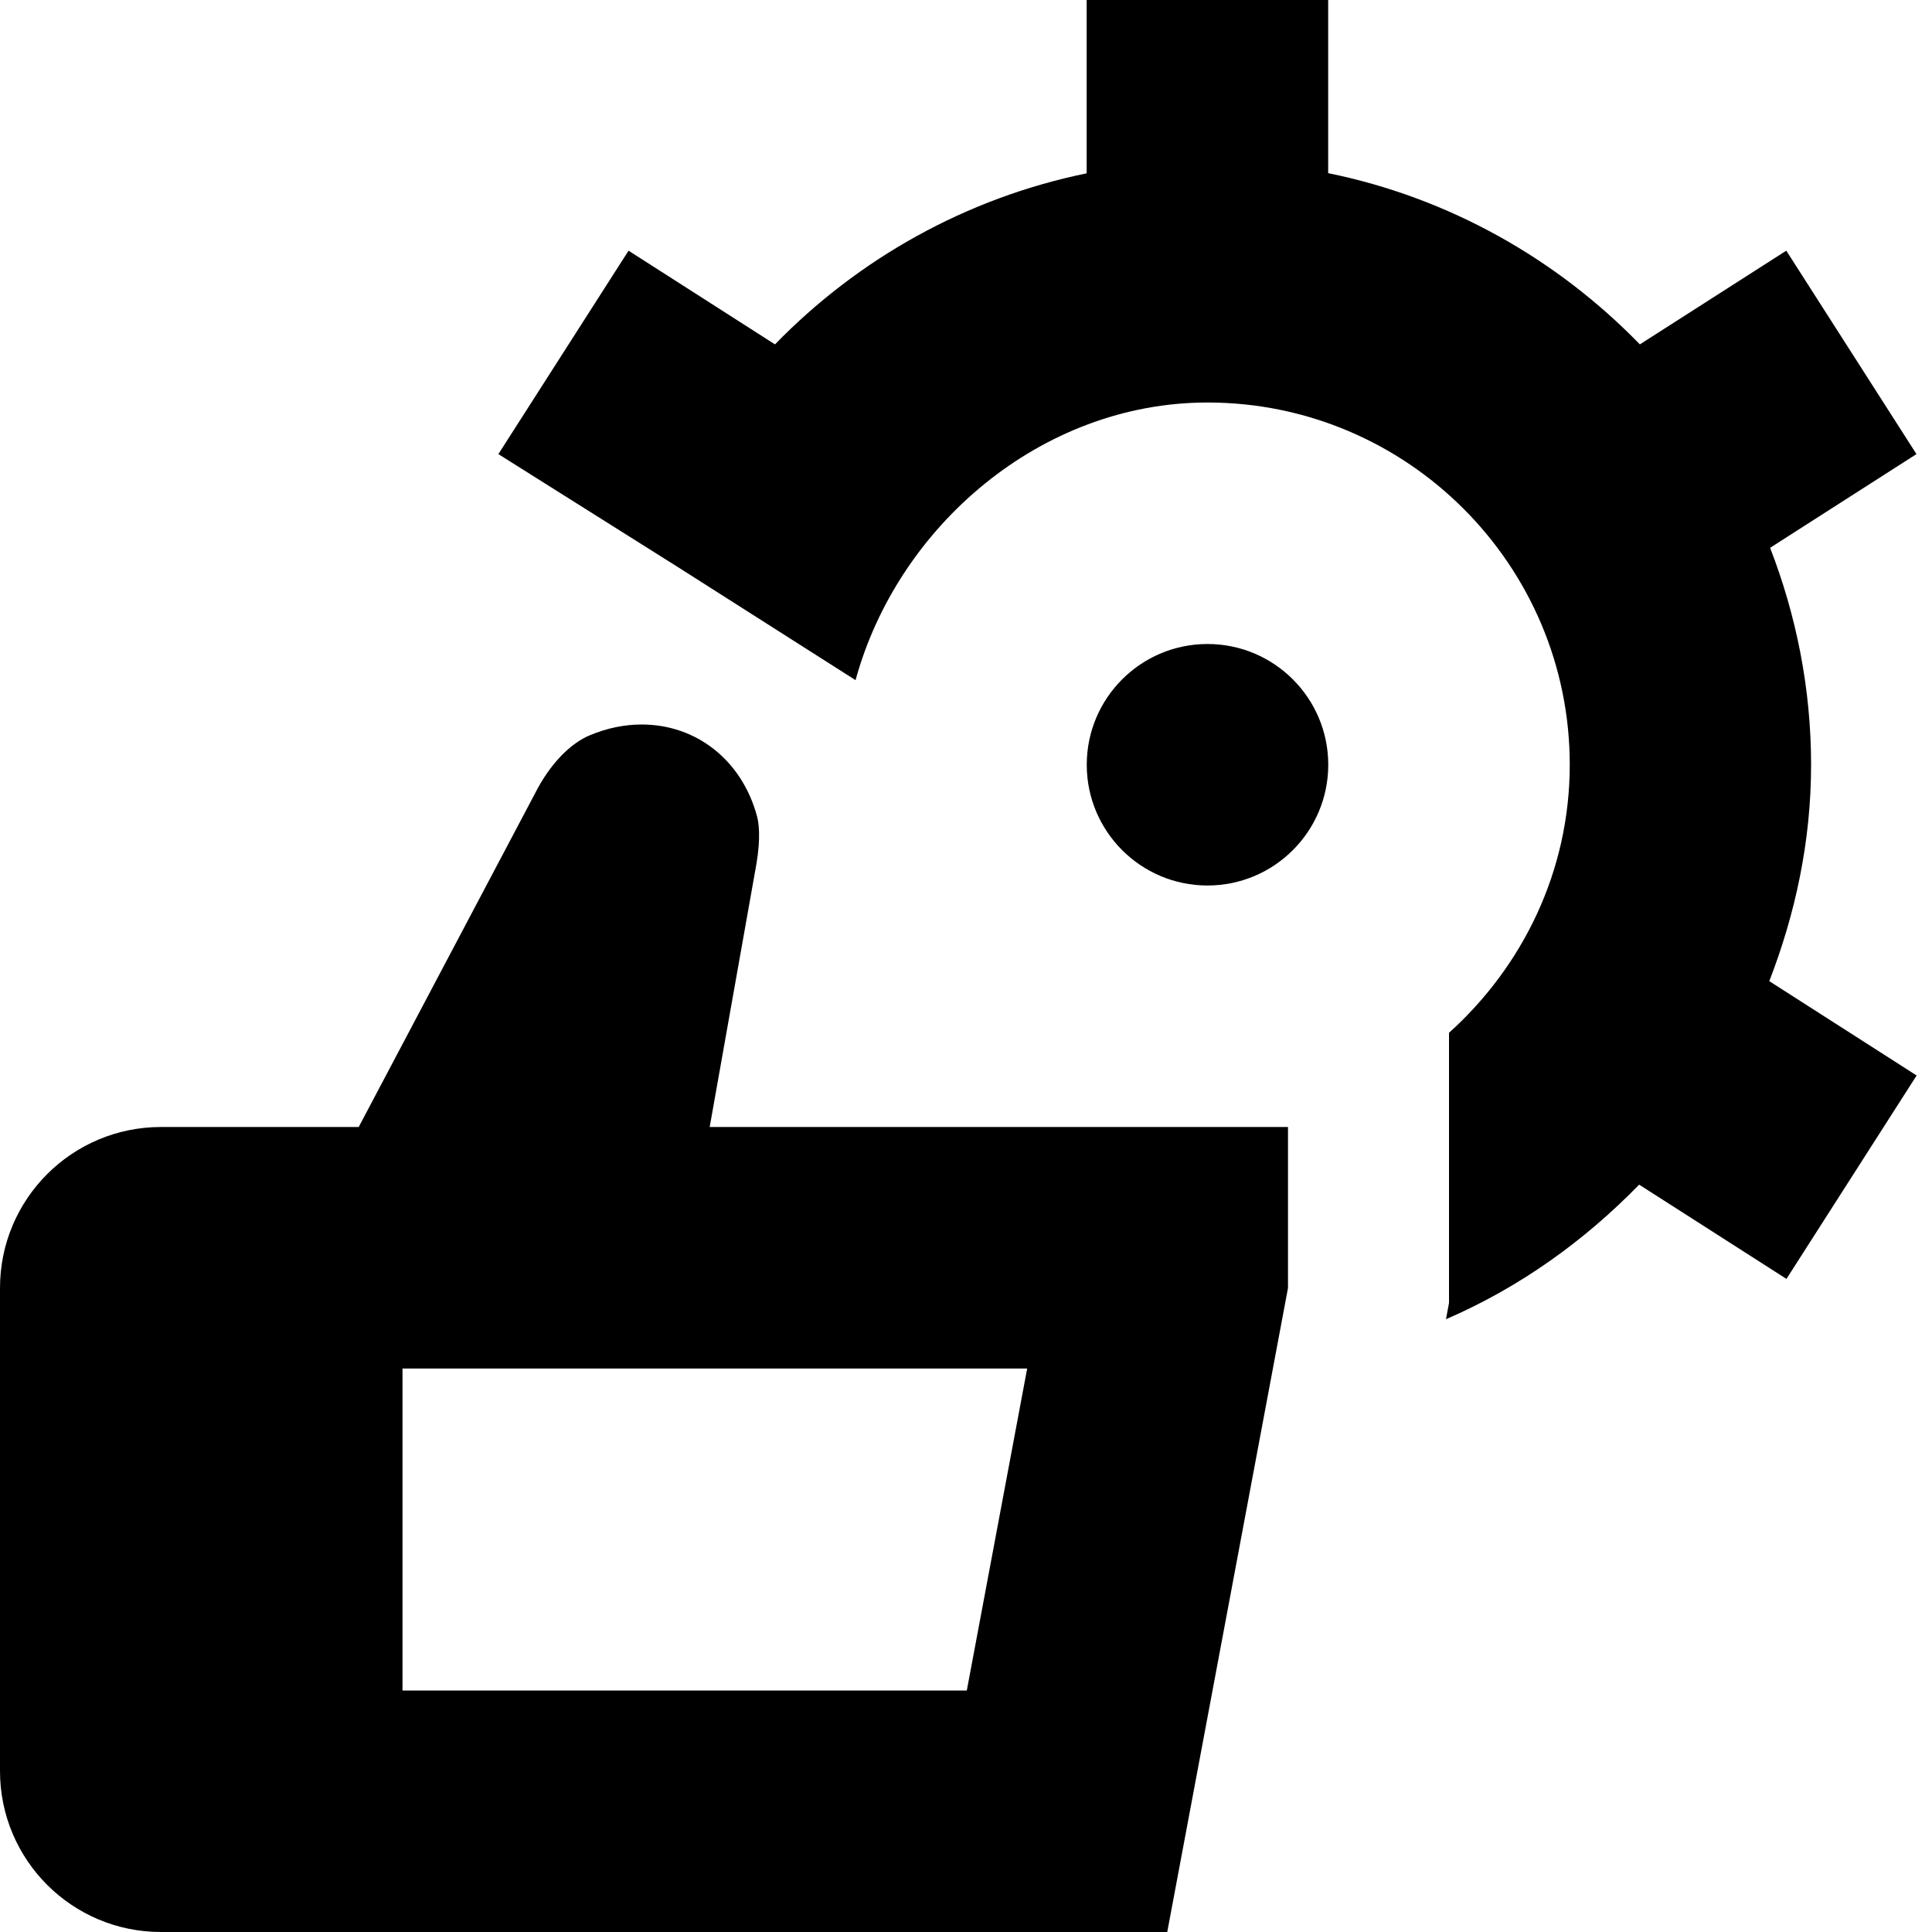 <?xml version="1.0" encoding="UTF-8"?>
<svg xmlns="http://www.w3.org/2000/svg" id="Layer_1" data-name="Layer 1" viewBox="0 0 24 24">
  <path d="m9.396,10.735c.057-.334.029-.519.007-.599-.188-.69-.75-1.136-1.432-1.136-.213,0-.428.044-.64.132-.254.105-.503.367-.682.719l-2.193,4.149h-2.456c-1.105,0-2,.895-2,2v6c0,1.105.895,2,2,2h12.5l1.5-8v-2h-7.184l.58-3.265Zm3.364,6.265l-.75,4h-7.01v-4h7.76Zm9.22-4.811l1.829,1.171-1.617,2.527-1.83-1.171c-.682.701-1.489,1.279-2.4,1.672l.004-.019.034-.183v-3.356c.914-.824,1.5-2.005,1.5-3.33,0-2.481-2.019-4.5-4.5-4.5-2.071,0-3.85,1.541-4.372,3.449l-2.192-1.395-2.245-1.413,1.617-2.527,1.819,1.164c1.031-1.06,2.37-1.817,3.872-2.125V0h3v2.151c1.503.306,2.841,1.066,3.872,2.127l1.819-1.164,1.617,2.527-1.818,1.164c.324.838.509,1.745.509,2.696s-.196,1.852-.52,2.689Zm-5.48-2.689c0,.828-.672,1.5-1.5,1.5s-1.5-.672-1.5-1.5.672-1.5,1.5-1.5,1.5.672,1.5,1.5Z"/>
</svg>
